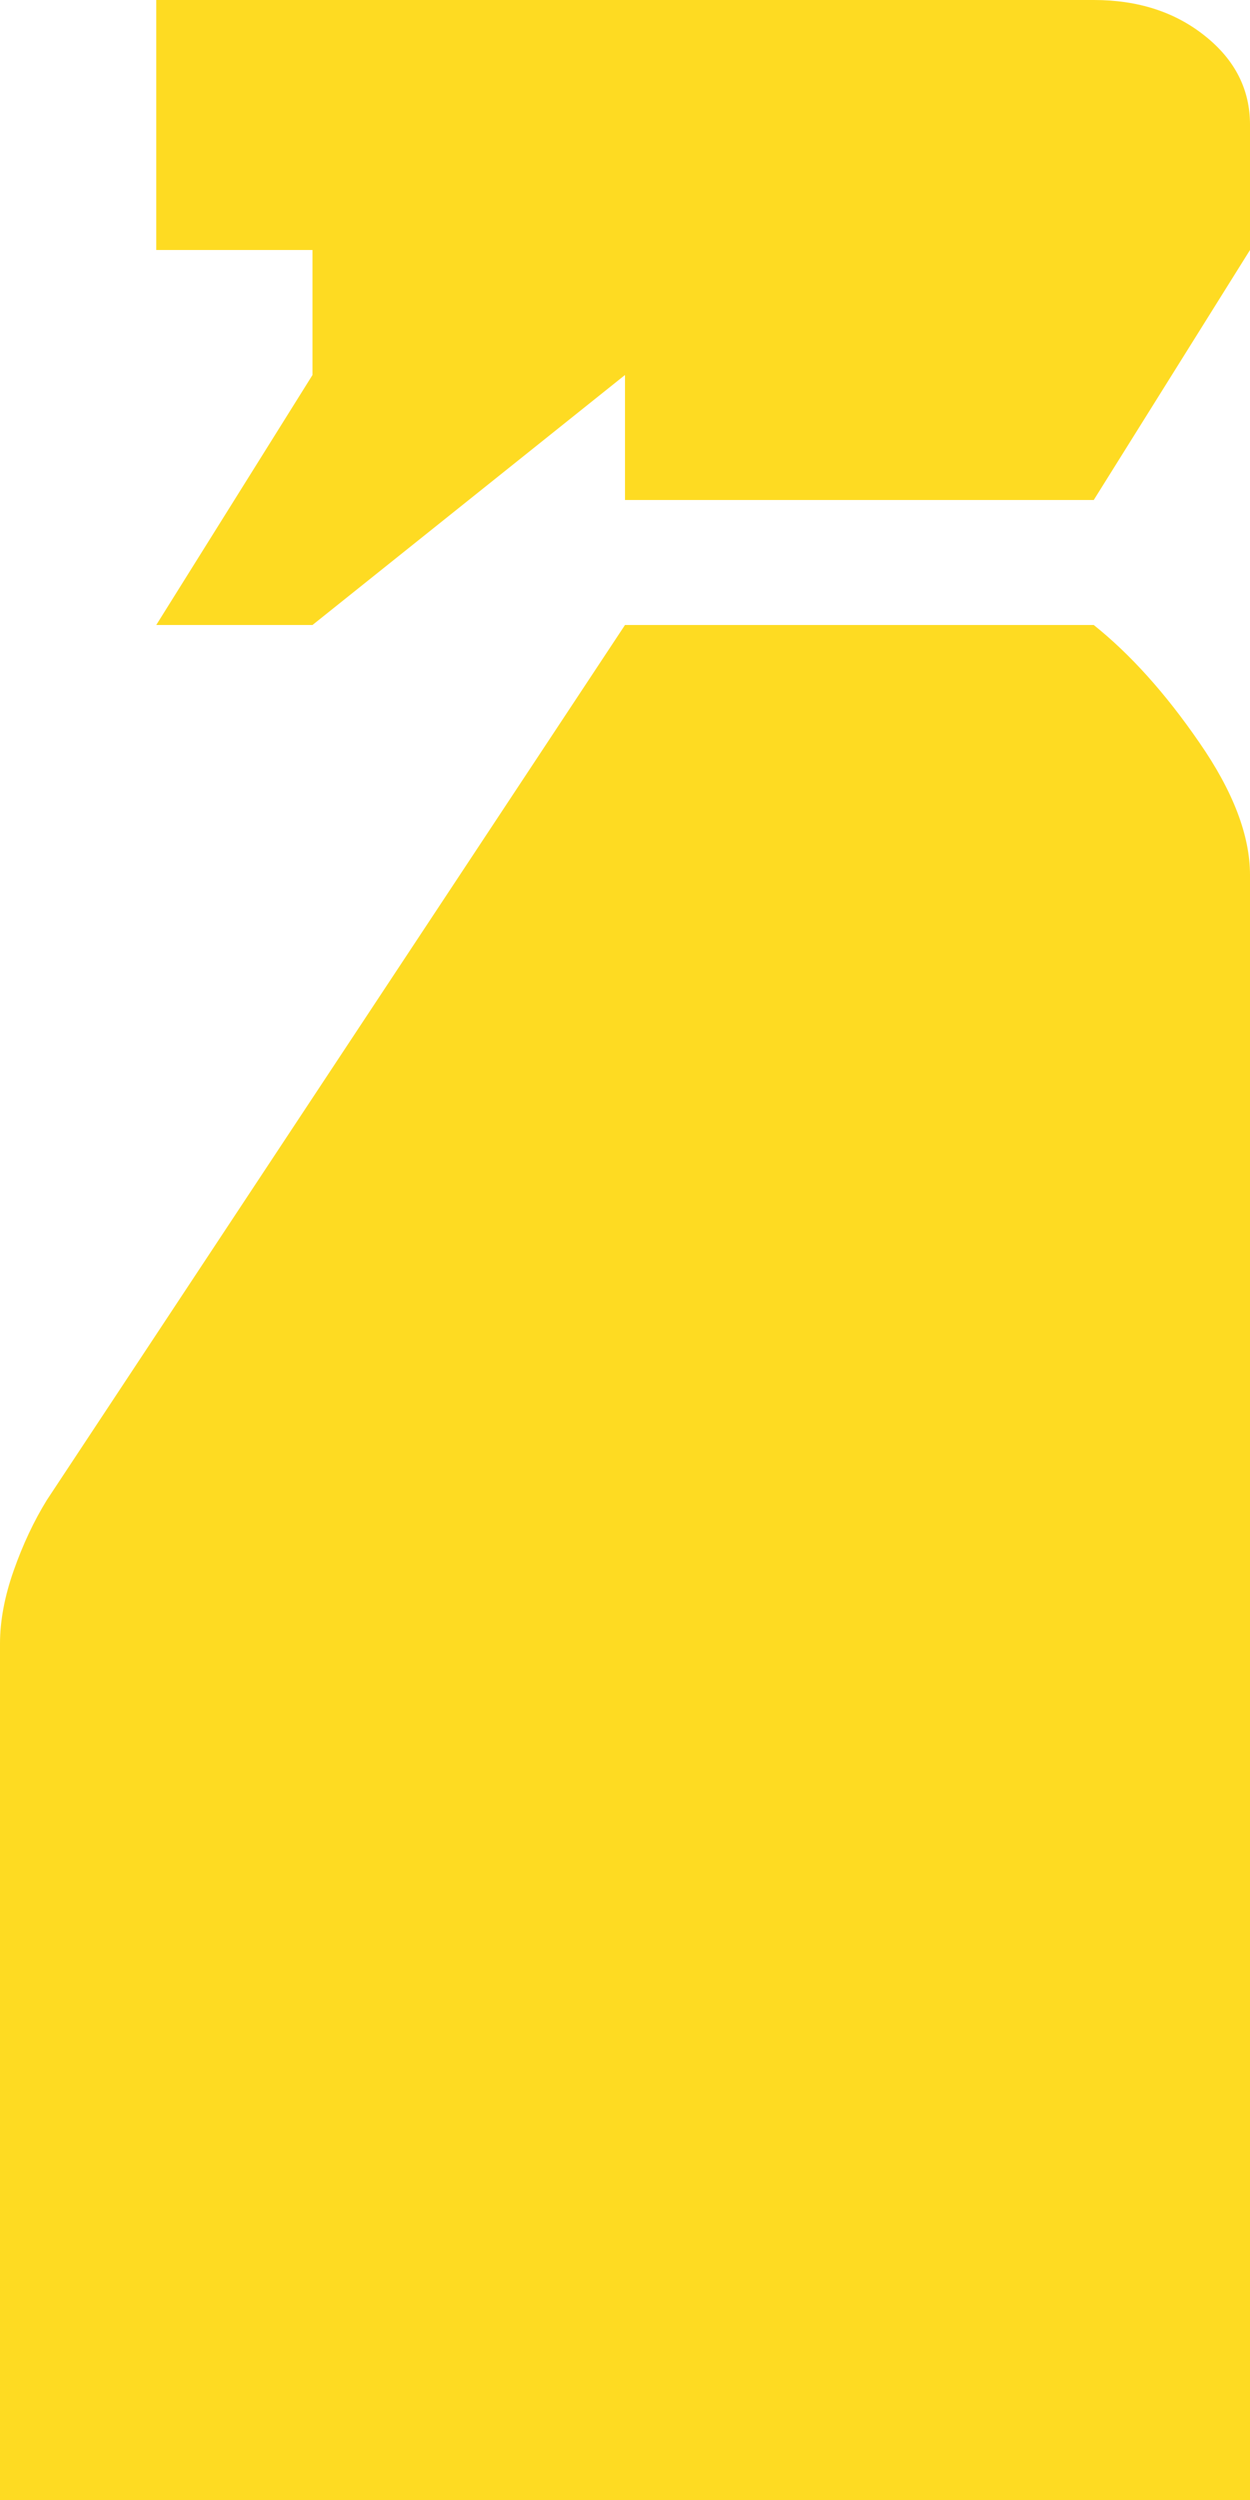 <svg width="12" height="24" viewBox="0 0 12 24" fill="none" xmlns="http://www.w3.org/2000/svg">
<path d="M1.5 6L3 3.6V2.4H1.5V0H10.5C10.925 0 11.281 0.115 11.569 0.346C11.857 0.576 12.001 0.861 12 1.2V2.4L10.5 4.8H6V3.6L3 6H1.5ZM0 24V15.78C0 15.56 0.044 15.325 0.132 15.076C0.22 14.826 0.326 14.601 0.45 14.4L6 6H10.5C10.85 6.28 11.188 6.655 11.512 7.126C11.838 7.596 12 8.021 12 8.4V24H0Z" fill="#FEDB22"/>
</svg>
